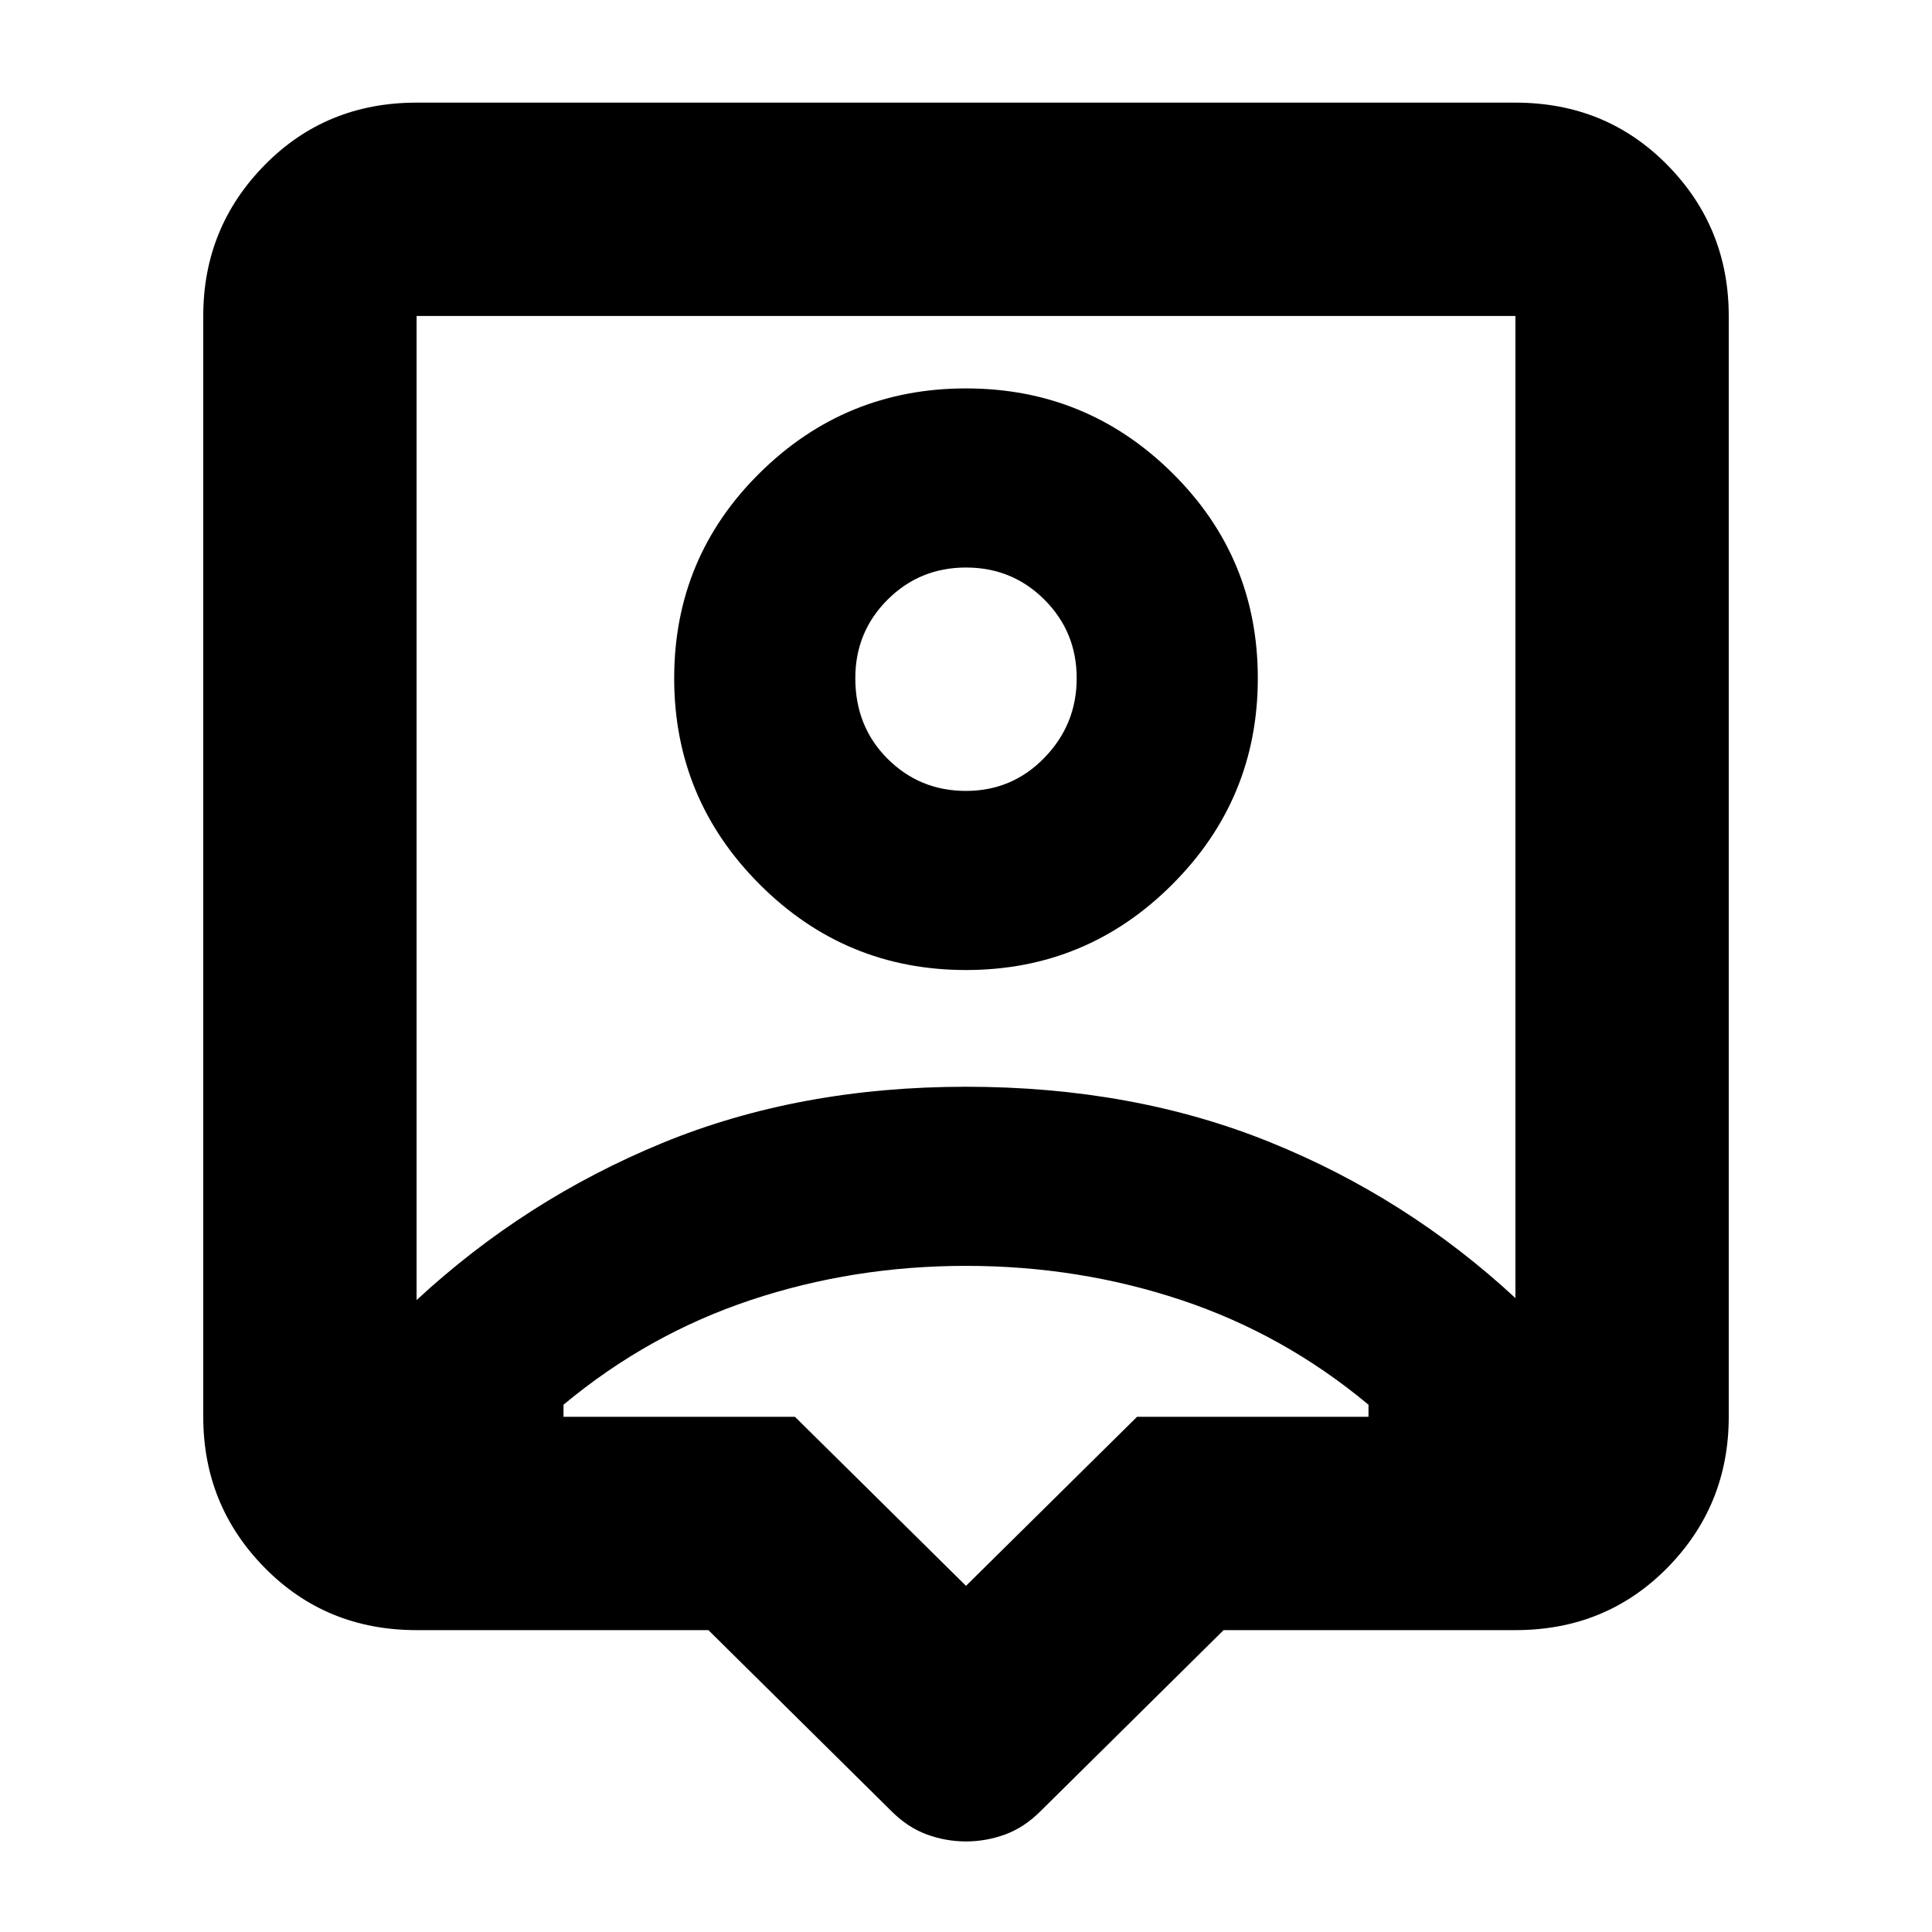 <svg xmlns="http://www.w3.org/2000/svg" height="24" width="24"><path d="M12 22.875Q11.75 22.875 11.512 22.788Q11.275 22.7 11.075 22.5L8.8 20.25H5.175Q4.05 20.25 3.288 19.475Q2.525 18.7 2.525 17.6V3.925Q2.525 2.825 3.288 2.05Q4.05 1.275 5.175 1.275H18.825Q19.95 1.275 20.713 2.05Q21.475 2.825 21.475 3.925V17.6Q21.475 18.7 20.713 19.475Q19.95 20.25 18.825 20.25H15.2L12.925 22.5Q12.725 22.7 12.488 22.788Q12.25 22.875 12 22.875ZM5.175 16.15Q6.525 14.9 8.225 14.2Q9.925 13.5 12 13.5Q14.075 13.5 15.775 14.188Q17.475 14.875 18.825 16.125V3.925Q18.825 3.925 18.825 3.925Q18.825 3.925 18.825 3.925H5.175Q5.175 3.925 5.175 3.925Q5.175 3.925 5.175 3.925ZM12 12.05Q13.5 12.05 14.562 10.987Q15.625 9.925 15.625 8.425Q15.625 6.925 14.562 5.875Q13.5 4.825 12 4.825Q10.5 4.825 9.438 5.875Q8.375 6.925 8.375 8.425Q8.375 9.925 9.438 10.987Q10.5 12.05 12 12.05ZM12 9.825Q11.425 9.825 11.025 9.425Q10.625 9.025 10.625 8.425Q10.625 7.85 11.025 7.45Q11.425 7.05 12 7.05Q12.575 7.05 12.975 7.45Q13.375 7.85 13.375 8.425Q13.375 9 12.975 9.412Q12.575 9.825 12 9.825ZM12 19.7 14.125 17.6H17Q17 17.55 17 17.525Q17 17.5 17 17.45Q15.95 16.575 14.675 16.15Q13.4 15.725 12 15.725Q10.6 15.725 9.325 16.15Q8.05 16.575 7 17.45Q7 17.5 7 17.525Q7 17.55 7 17.6H9.875ZM12 10.05Q12 10.05 12 10.05Q12 10.05 12 10.05Q12 10.05 12 10.05Q12 10.05 12 10.05Q12 10.05 12 10.05Q12 10.05 12 10.05Q12 10.05 12 10.05Q12 10.05 12 10.05Z"/></svg>